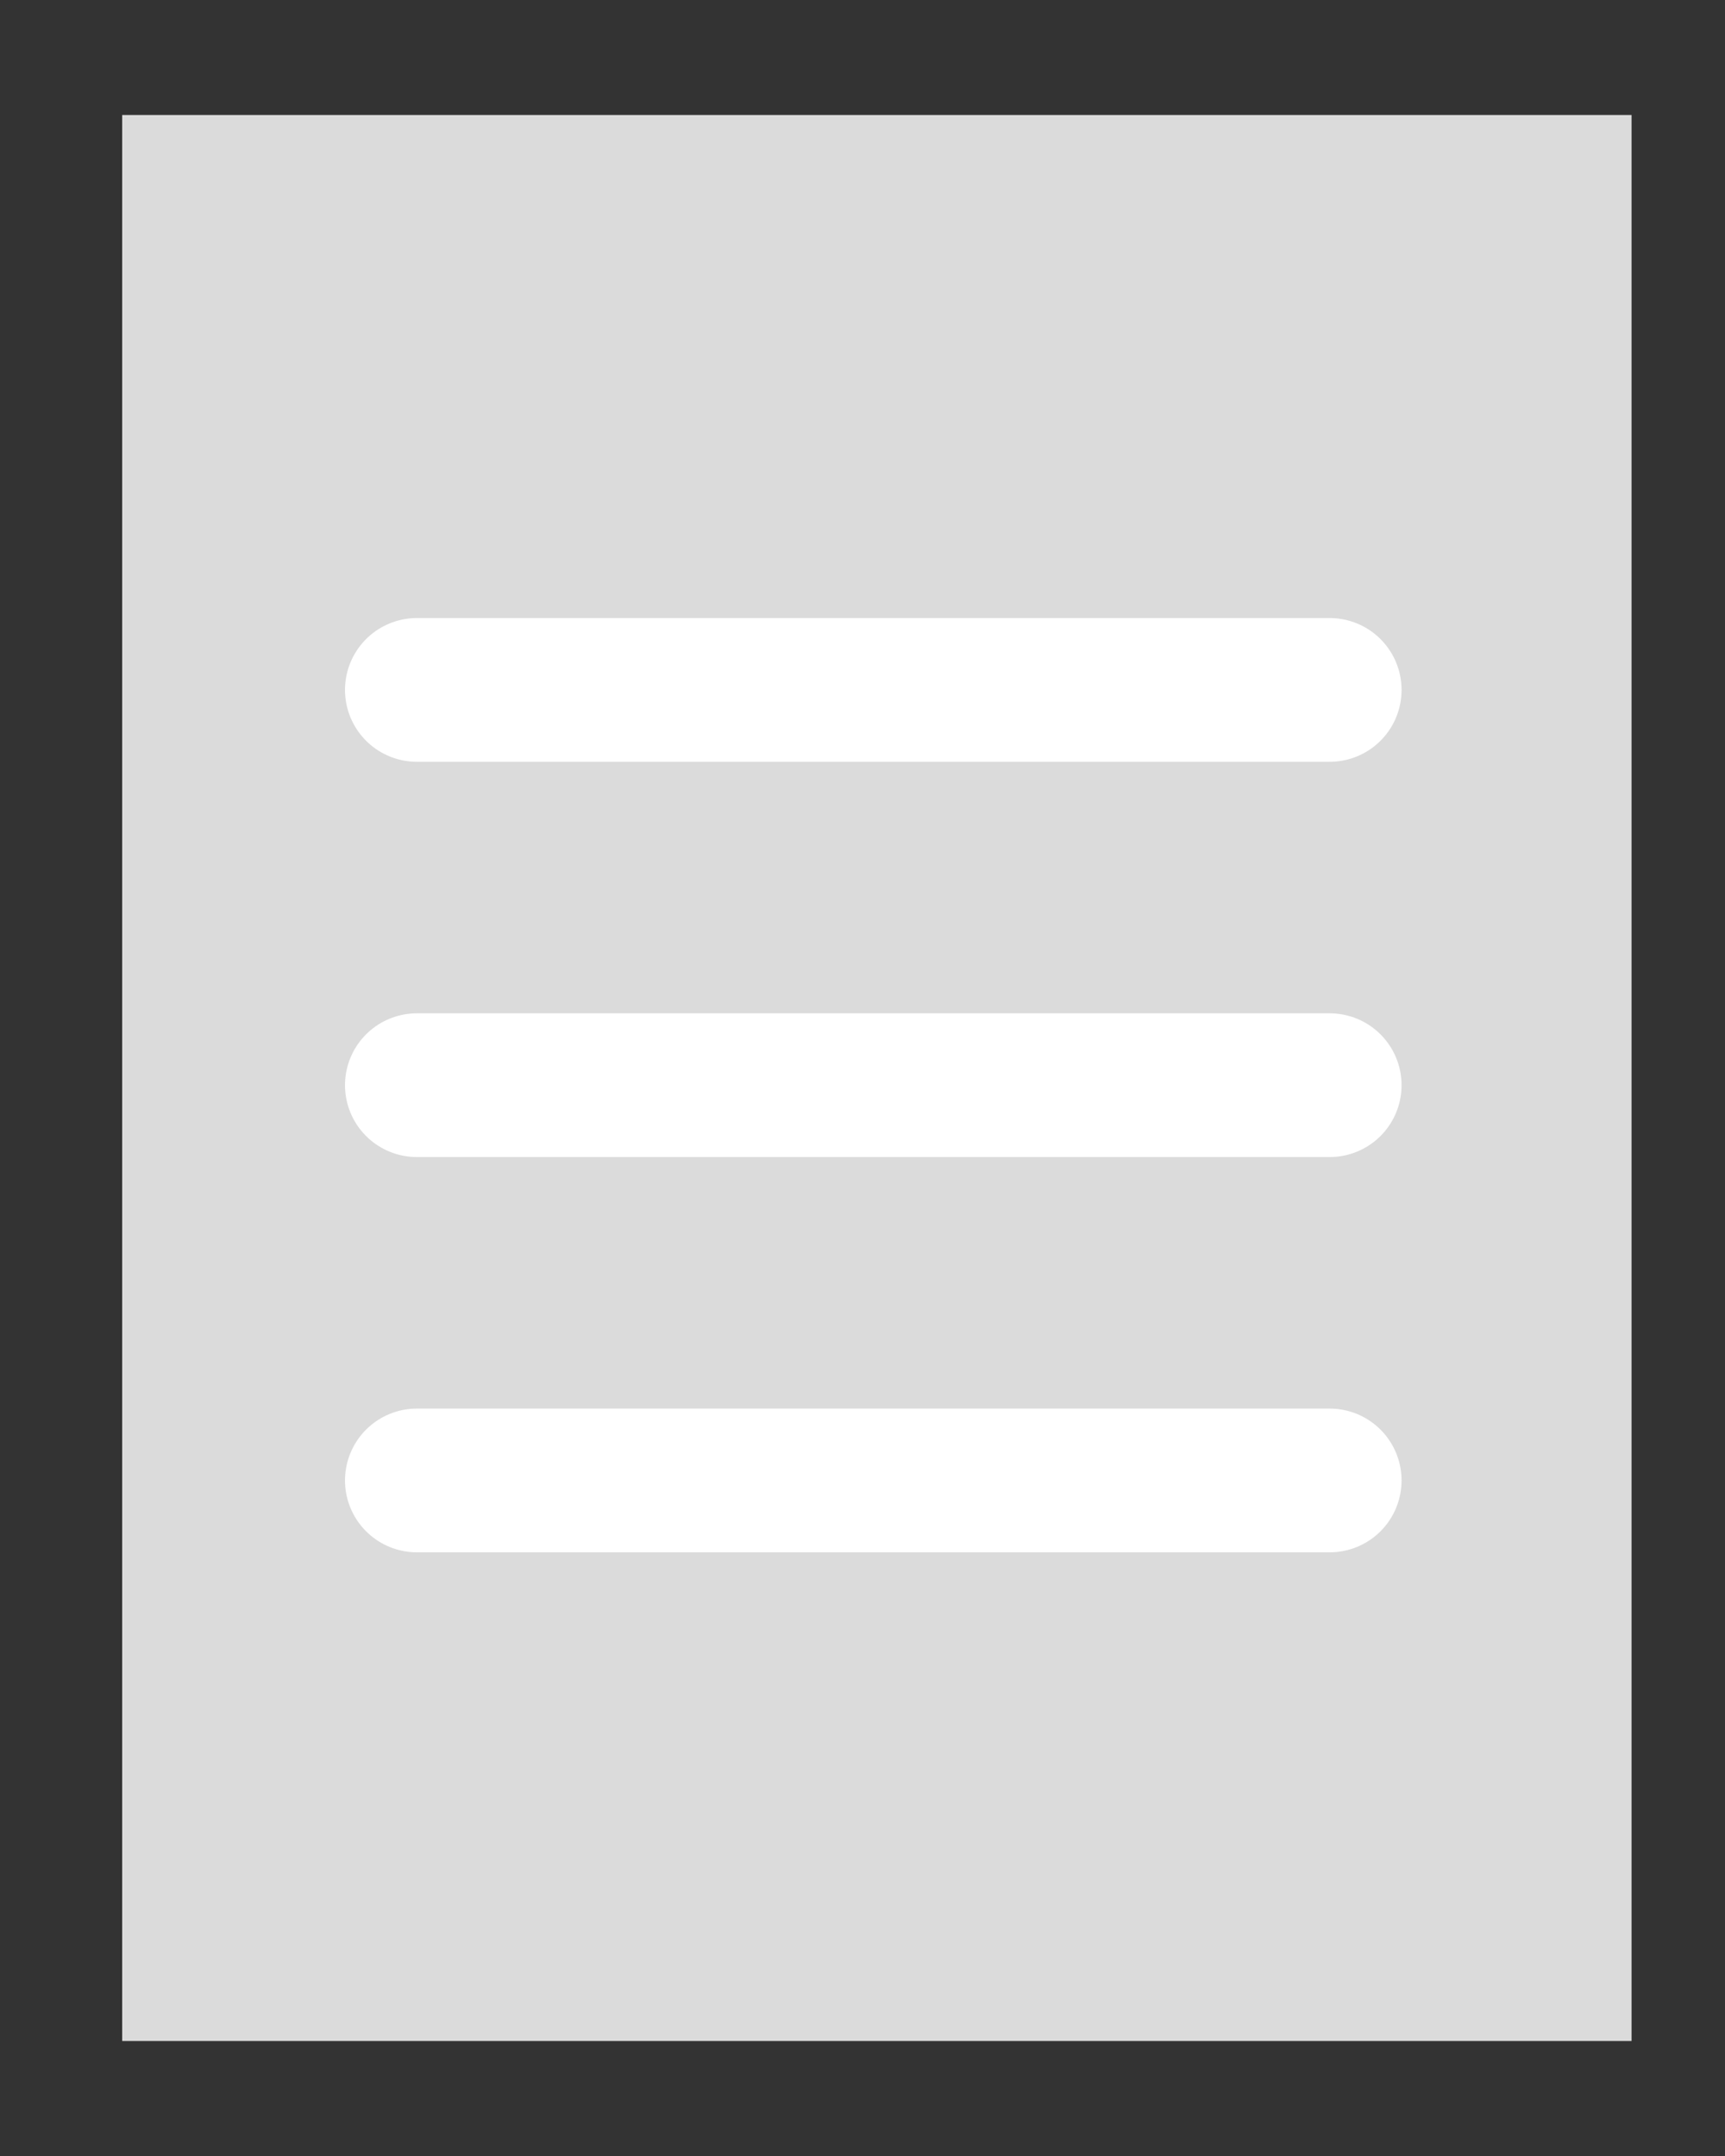 <?xml version="1.0" encoding="utf-8"?>
<!-- Generator: Adobe Illustrator 18.1.0, SVG Export Plug-In . SVG Version: 6.00 Build 0)  -->
<!DOCTYPE svg PUBLIC "-//W3C//DTD SVG 1.1//EN" "http://www.w3.org/Graphics/SVG/1.1/DTD/svg11.dtd">
<svg version="1.1" id="Camada_1" xmlns="http://www.w3.org/2000/svg" xmlns:xlink="http://www.w3.org/1999/xlink" x="0px" y="0px"
	 viewBox="0 0 24 30" enable-background="new 0 0 24 30" xml:space="preserve">
<rect x="0" y="0" width="24" height="30" fill="#333333" stroke="none"/>
<rect x="1.7" y="1.6" fill="#DBDBDB" width="21" height="26.8"/>
<line fill="none" stroke="#FFFFFF" stroke-width="2" stroke-linecap="round" stroke-linejoin="round" stroke-miterlimit="10" x1="5.8" y1="9.6" x2="18.5" y2="9.6"/>
<line fill="none" stroke="#FFFFFF" stroke-width="2" stroke-linecap="round" stroke-linejoin="round" stroke-miterlimit="10" x1="5.8" y1="15.1" x2="18.5" y2="15.1"/>
<line fill="none" stroke="#FFFFFF" stroke-width="2" stroke-linecap="round" stroke-linejoin="round" stroke-miterlimit="10" x1="5.8" y1="20.6" x2="18.5" y2="20.6"/>
</svg>
